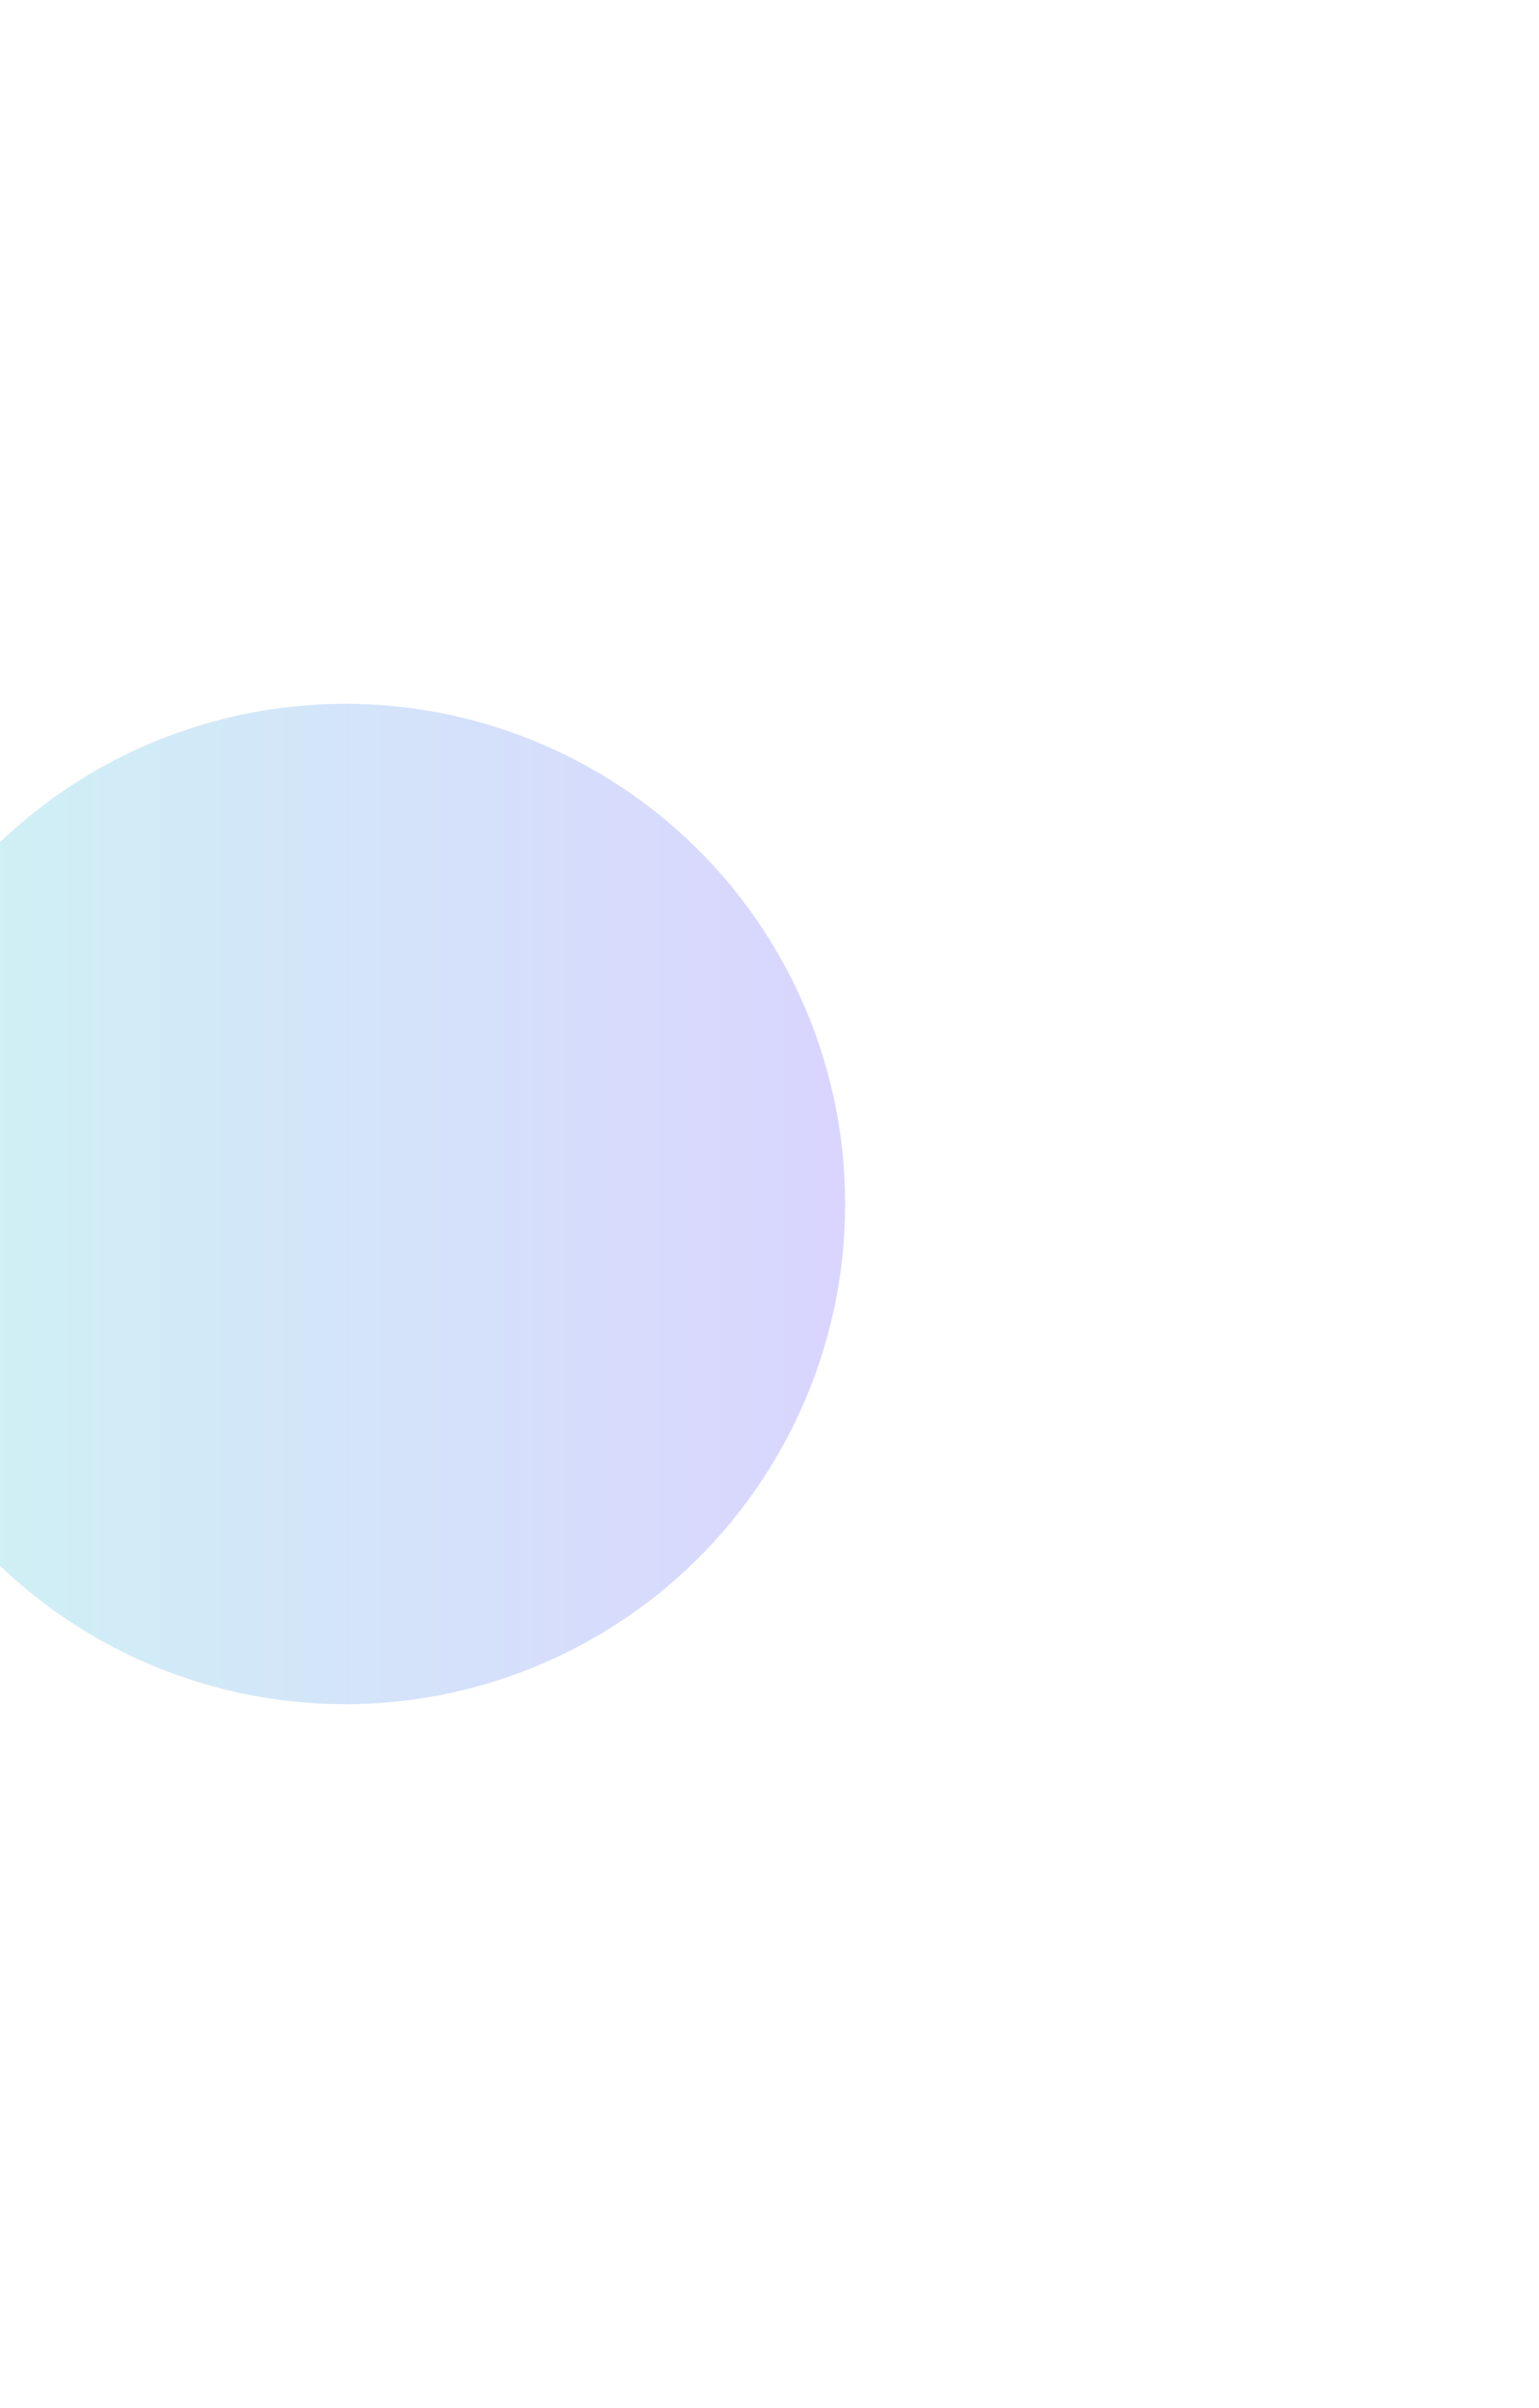 <svg
  width="1750"
  height="2737"
  viewBox="0 0 1750 2737"
  fill="none"
  xmlns="http://www.w3.org/2000/svg"
>
<g filter="url(#filter0_f_27_534)">
<circle
      cx="392.5"
      cy="1368.5"
      r="568.5"
      transform="rotate(-90 392.5 1368.5)"
      fill="url(#paint0_linear_27_534)"
      fill-opacity="0.3"
    />
</g>
<defs>
<filter
      id="filter0_f_27_534"
      x="-976"
      y="0"
      width="2737"
      height="2737"
      filterUnits="userSpaceOnUse"
      color-interpolation-filters="sRGB"
    >
<feFlood flood-opacity="0" result="BackgroundImageFix" />
<feBlend
        mode="normal"
        in="SourceGraphic"
        in2="BackgroundImageFix"
        result="shape"
      />
<feGaussianBlur stdDeviation="400" result="effect1_foregroundBlur_27_534" />
</filter>
<linearGradient
      id="paint0_linear_27_534"
      x1="392.5"
      y1="800"
      x2="392.5"
      y2="1937"
      gradientUnits="userSpaceOnUse"
    >
<stop stop-color="#5CDEDA" />
<stop offset="1" stop-color="#8373FF" />
</linearGradient>
</defs>
</svg>
